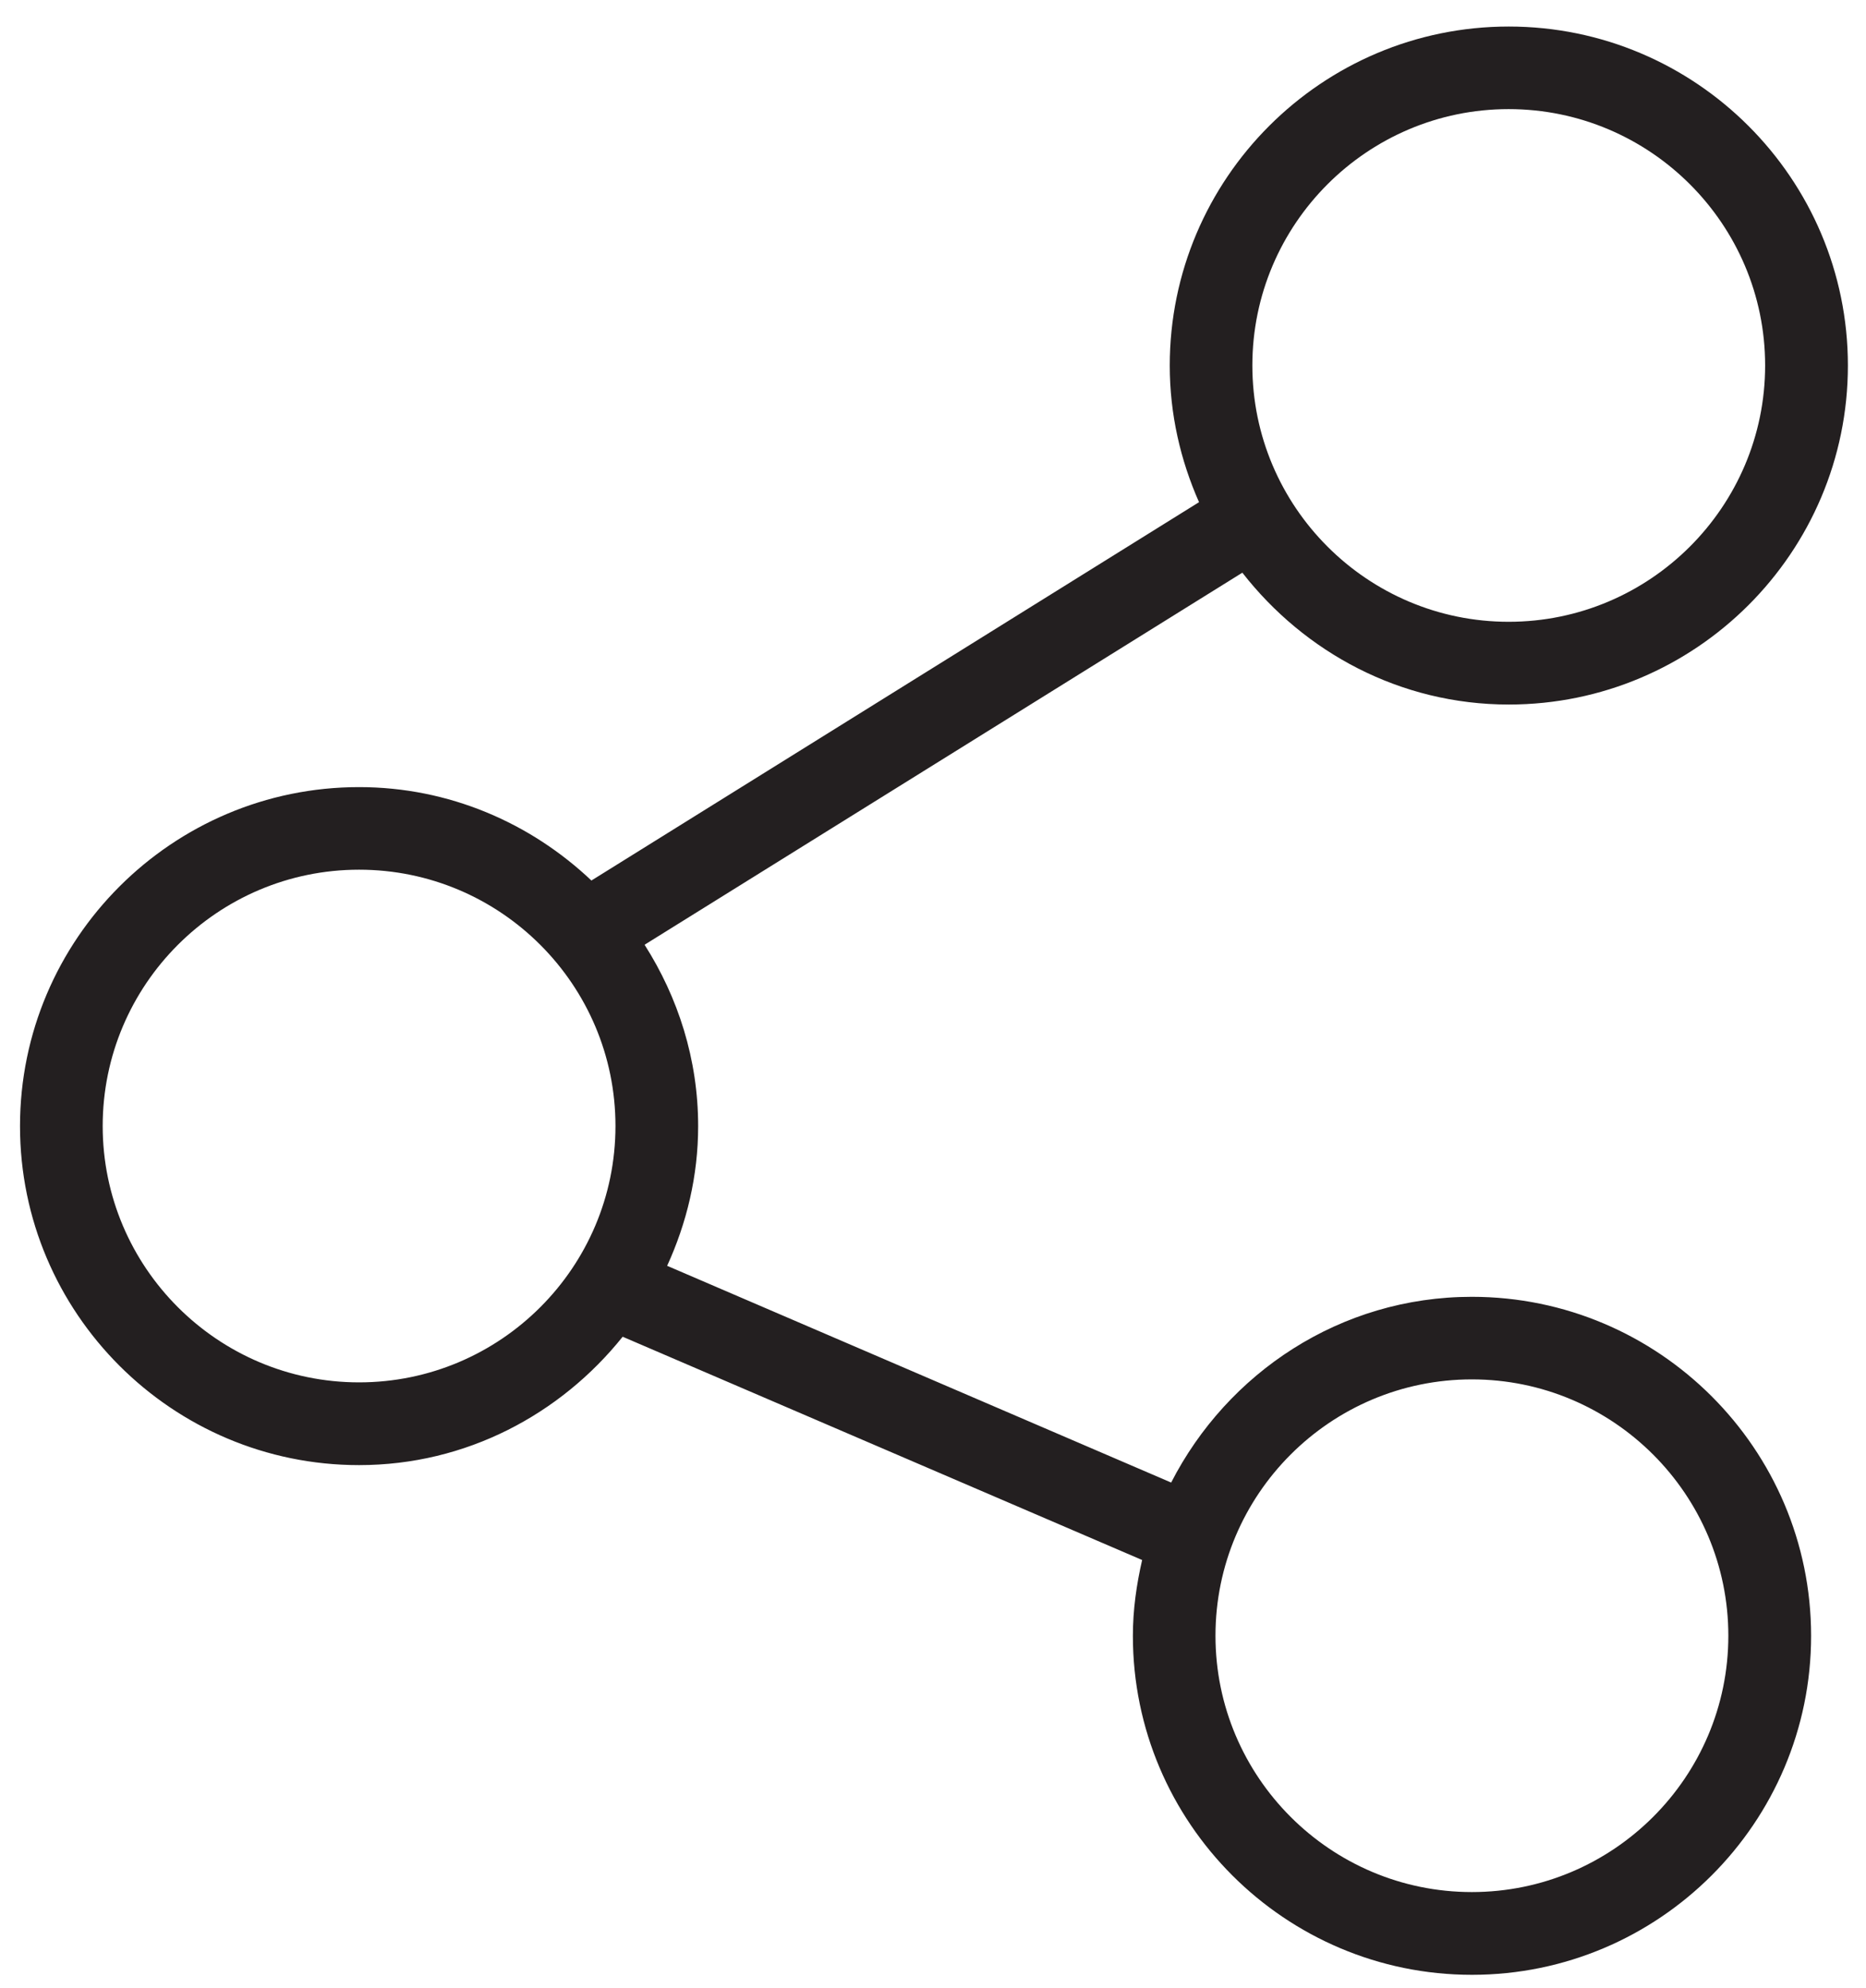 <?xml version="1.0" encoding="utf-8"?>
<!-- Generator: Adobe Illustrator 16.0.0, SVG Export Plug-In . SVG Version: 6.00 Build 0)  -->
<!DOCTYPE svg PUBLIC "-//W3C//DTD SVG 1.1//EN" "http://www.w3.org/Graphics/SVG/1.1/DTD/svg11.dtd">
<svg version="1.1" id="Layer_1" xmlns="http://www.w3.org/2000/svg" xmlns:xlink="http://www.w3.org/1999/xlink" x="0px" y="0px"
	 width="22.569px" height="24.053px" viewBox="0 0 22.569 24.053" enable-background="new 0 0 22.569 24.053" xml:space="preserve">
<path fill="#231F20" d="M17.802,15.688c-1.591,0-2.957,0.92-3.637,2.247l-6.096-2.622c0.236-0.517,0.375-1.086,0.375-1.69
	c0-0.809-0.243-1.558-0.648-2.194l7.23-4.501c0.751,0.963,1.908,1.595,3.222,1.595c2.262,0,4.102-1.839,4.102-4.101
	s-1.84-4.101-4.102-4.101c-2.261,0-4.1,1.84-4.1,4.101c0,0.589,0.13,1.146,0.354,1.653l-7.349,4.577
	c-0.735-0.696-1.721-1.13-2.81-1.13c-2.261,0-4.101,1.84-4.101,4.101c0,2.261,1.839,4.101,4.101,4.101
	c1.294,0,2.436-0.614,3.188-1.553l6.283,2.701c-0.068,0.296-0.112,0.601-0.112,0.917c0,2.261,1.84,4.101,4.101,4.101
	c2.262,0,4.102-1.84,4.102-4.101S20.063,15.688,17.802,15.688z M18.247,1.32c1.71,0,3.102,1.391,3.102,3.101
	c0,1.709-1.392,3.101-3.102,3.101c-1.709,0-3.1-1.391-3.1-3.101C15.147,2.711,16.538,1.32,18.247,1.32z M4.343,16.723
	c-1.709,0-3.101-1.391-3.101-3.101s1.391-3.101,3.101-3.101c1.71,0,3.101,1.391,3.101,3.101S6.053,16.723,4.343,16.723z
	 M17.802,22.889c-1.71,0-3.101-1.391-3.101-3.101s1.391-3.101,3.101-3.101s3.102,1.391,3.102,3.101S19.512,22.889,17.802,22.889z"/>
</svg>
